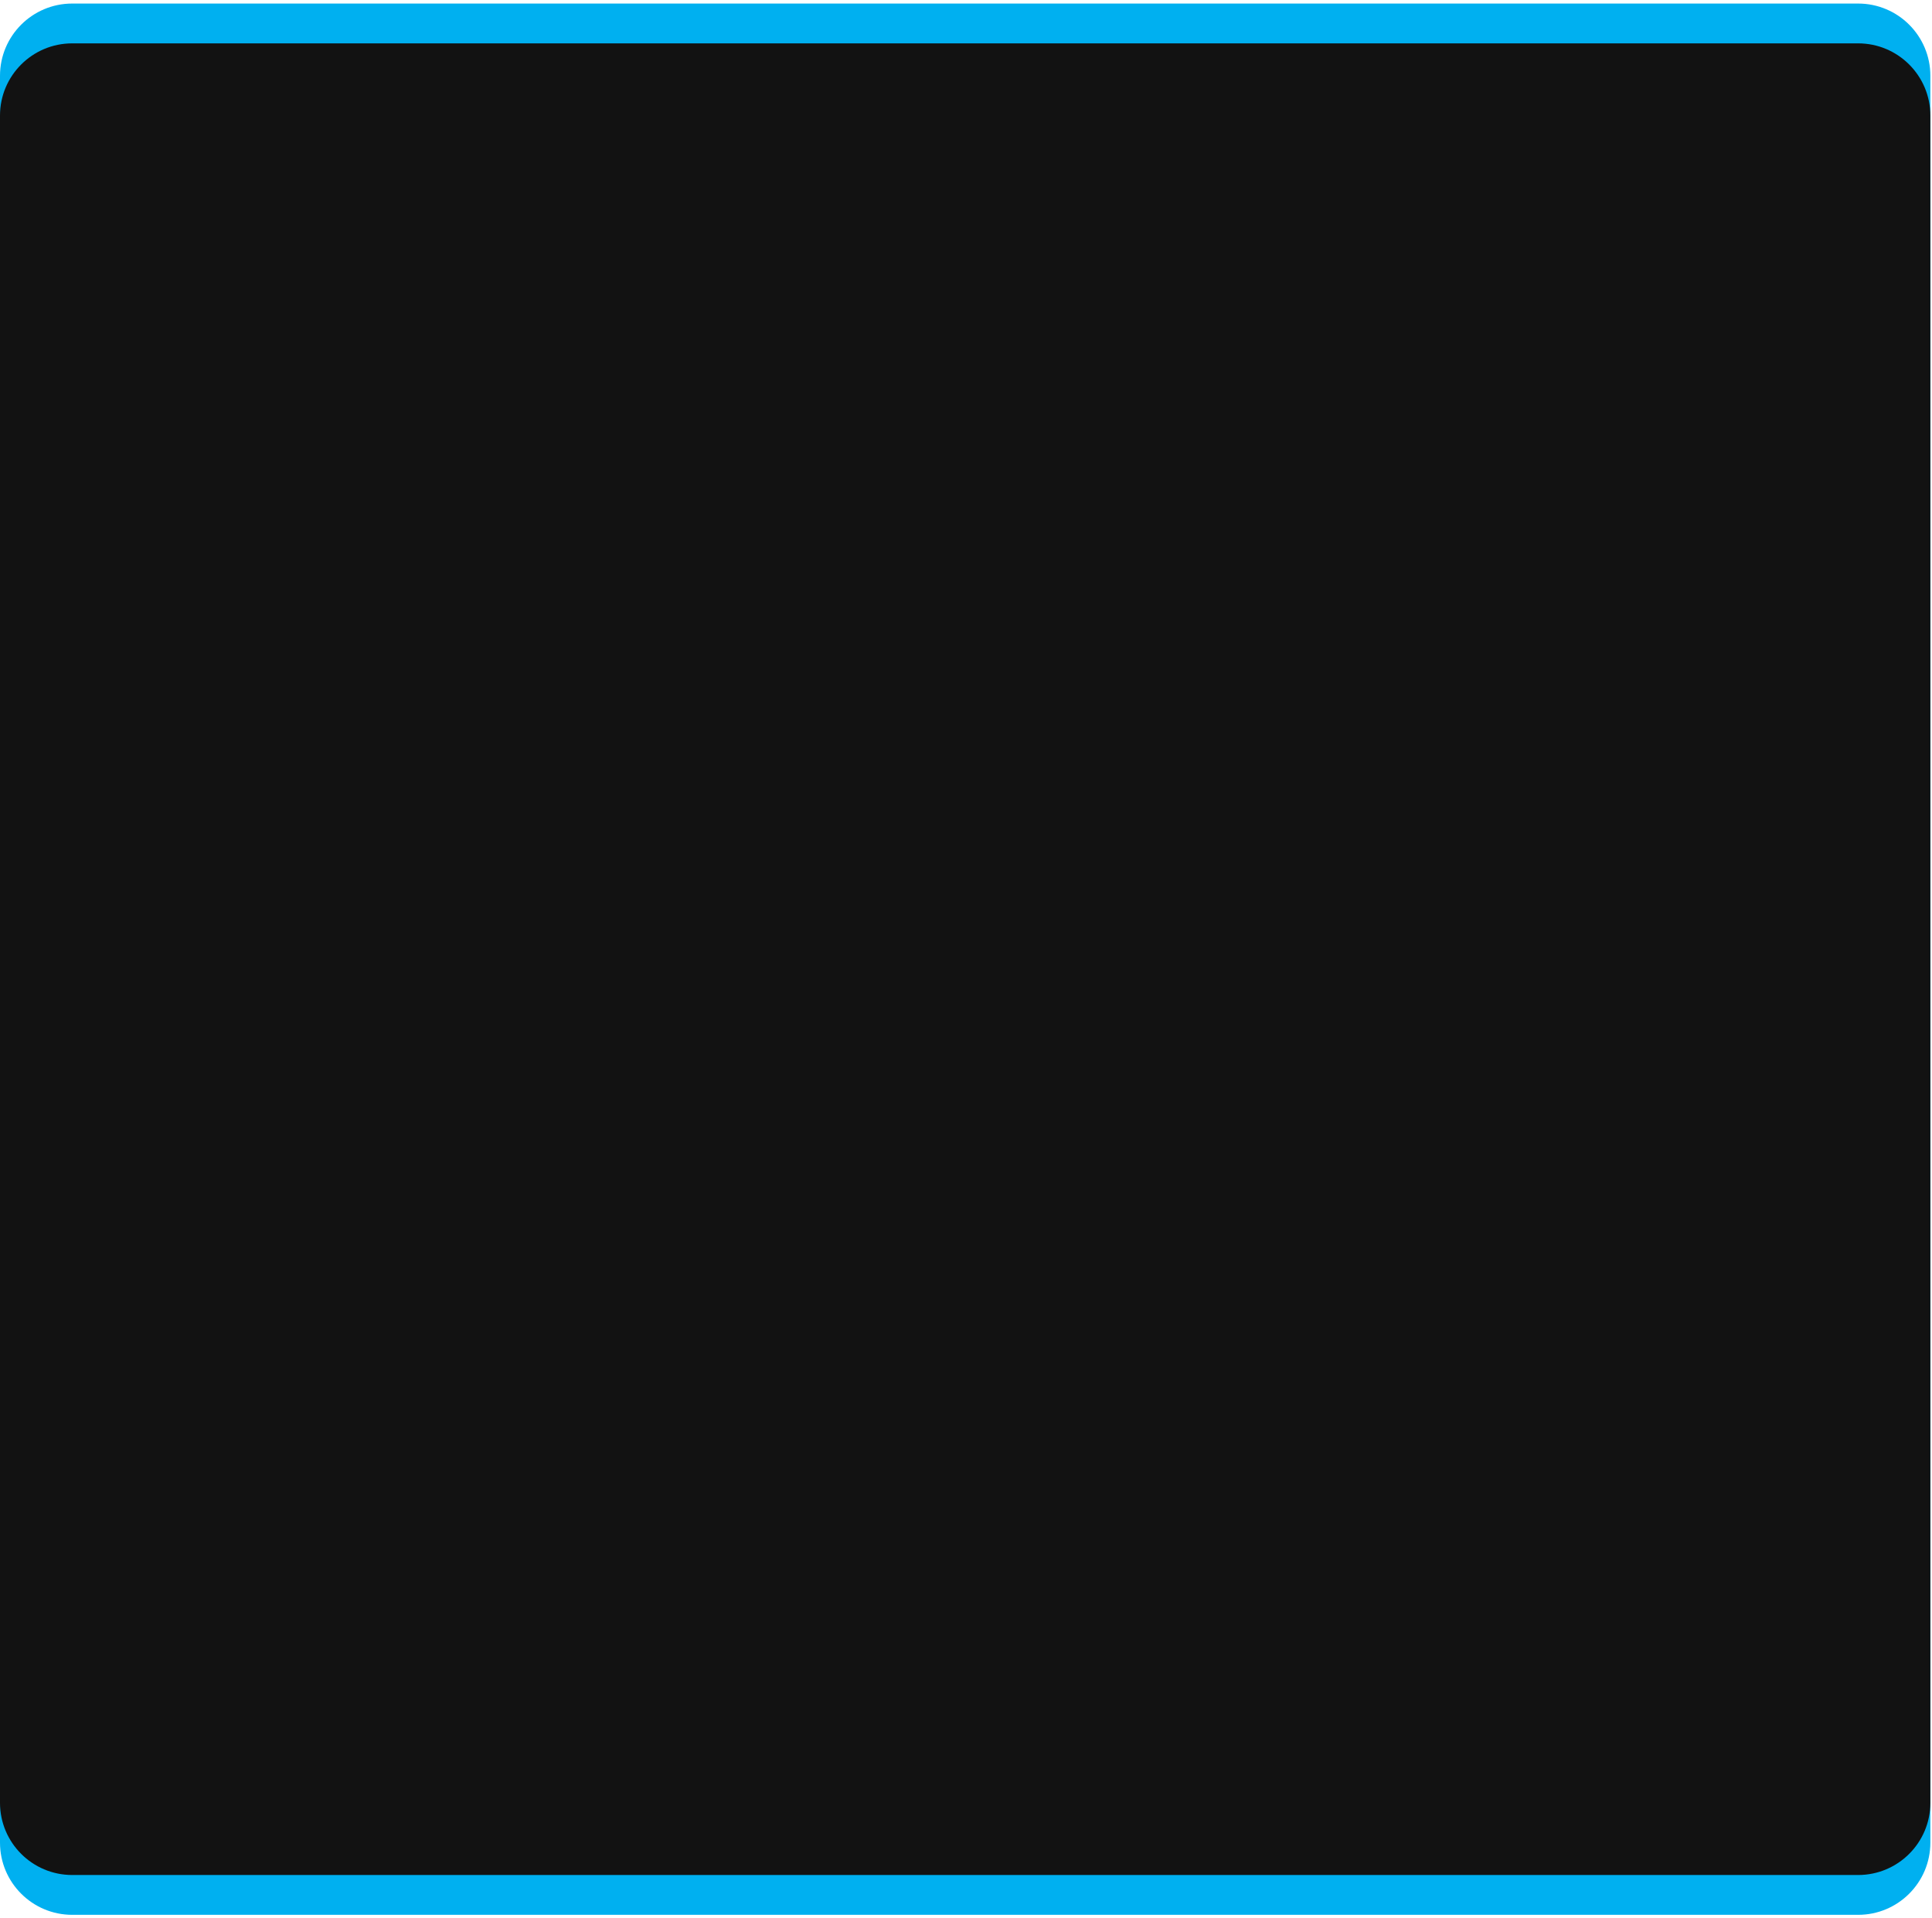 <svg width="428" height="425" viewBox="0 0 428 425" fill="none" xmlns="http://www.w3.org/2000/svg">
<path d="M0 16.787C0 7.95 7.164 0.787 16 0.787H411.636C420.473 0.787 427.636 7.95 427.636 16.787V408.215C427.636 417.052 420.473 424.215 411.636 424.215H16C7.164 424.215 0 417.052 0 408.215V16.787Z" fill="#00B0F0"/>
<path d="M0 25.607C0 16.771 7.163 9.607 16 9.607H411.636C420.473 9.607 427.636 16.771 427.636 25.607V399.393C427.636 408.229 420.473 415.393 411.636 415.393H16C7.163 415.393 0 408.229 0 399.393V25.607Z" fill="#121212"/>
</svg>
